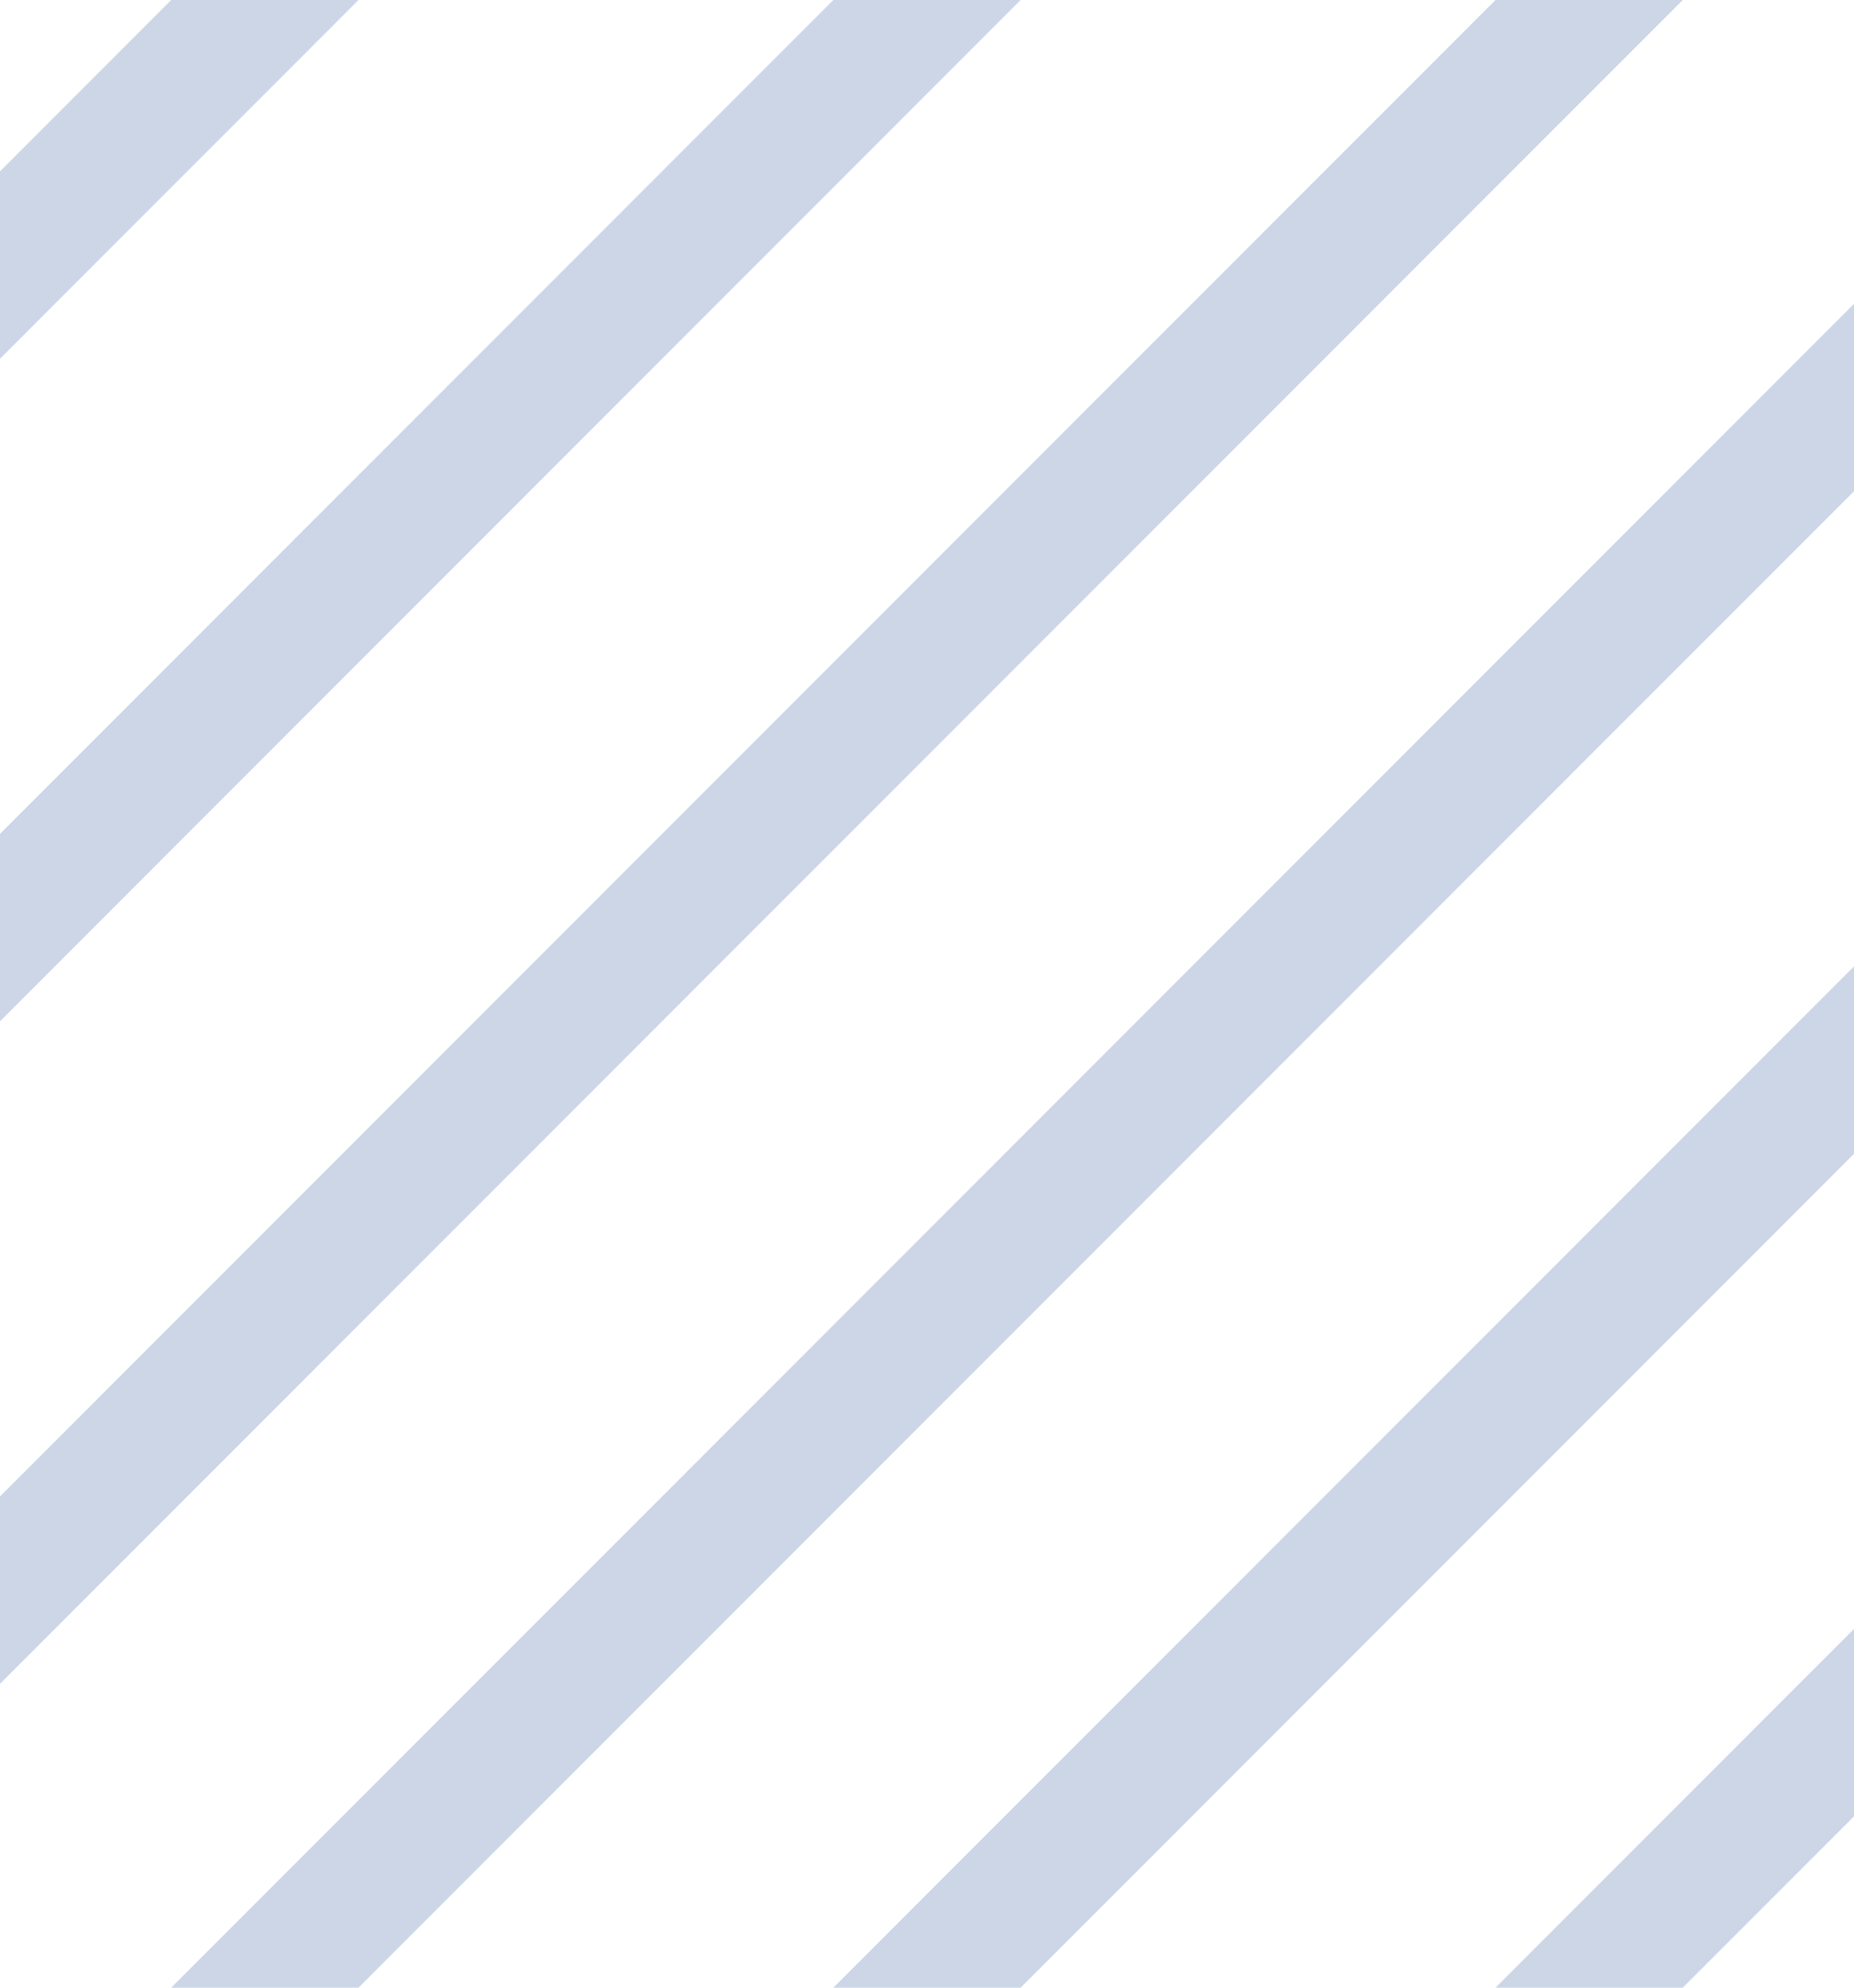 <svg clip-rule="evenodd" fill-rule="evenodd" stroke-linejoin="round" stroke-miterlimit="1.5" viewBox="0 0 14 15" xmlns="http://www.w3.org/2000/svg"><clipPath id="a"><path d="M0 0h14v15H0z"/></clipPath><g fill="none"><path d="M0 0h14v15H0z"/><g clip-path="url(#a)" stroke="#ccd6e6"><path d="M-2 4l17-17M-2 9L15-8M-2 14L15-3M-2 19L15 2M-2 24L15 7M-2 29l17-17"/></g></g></svg>